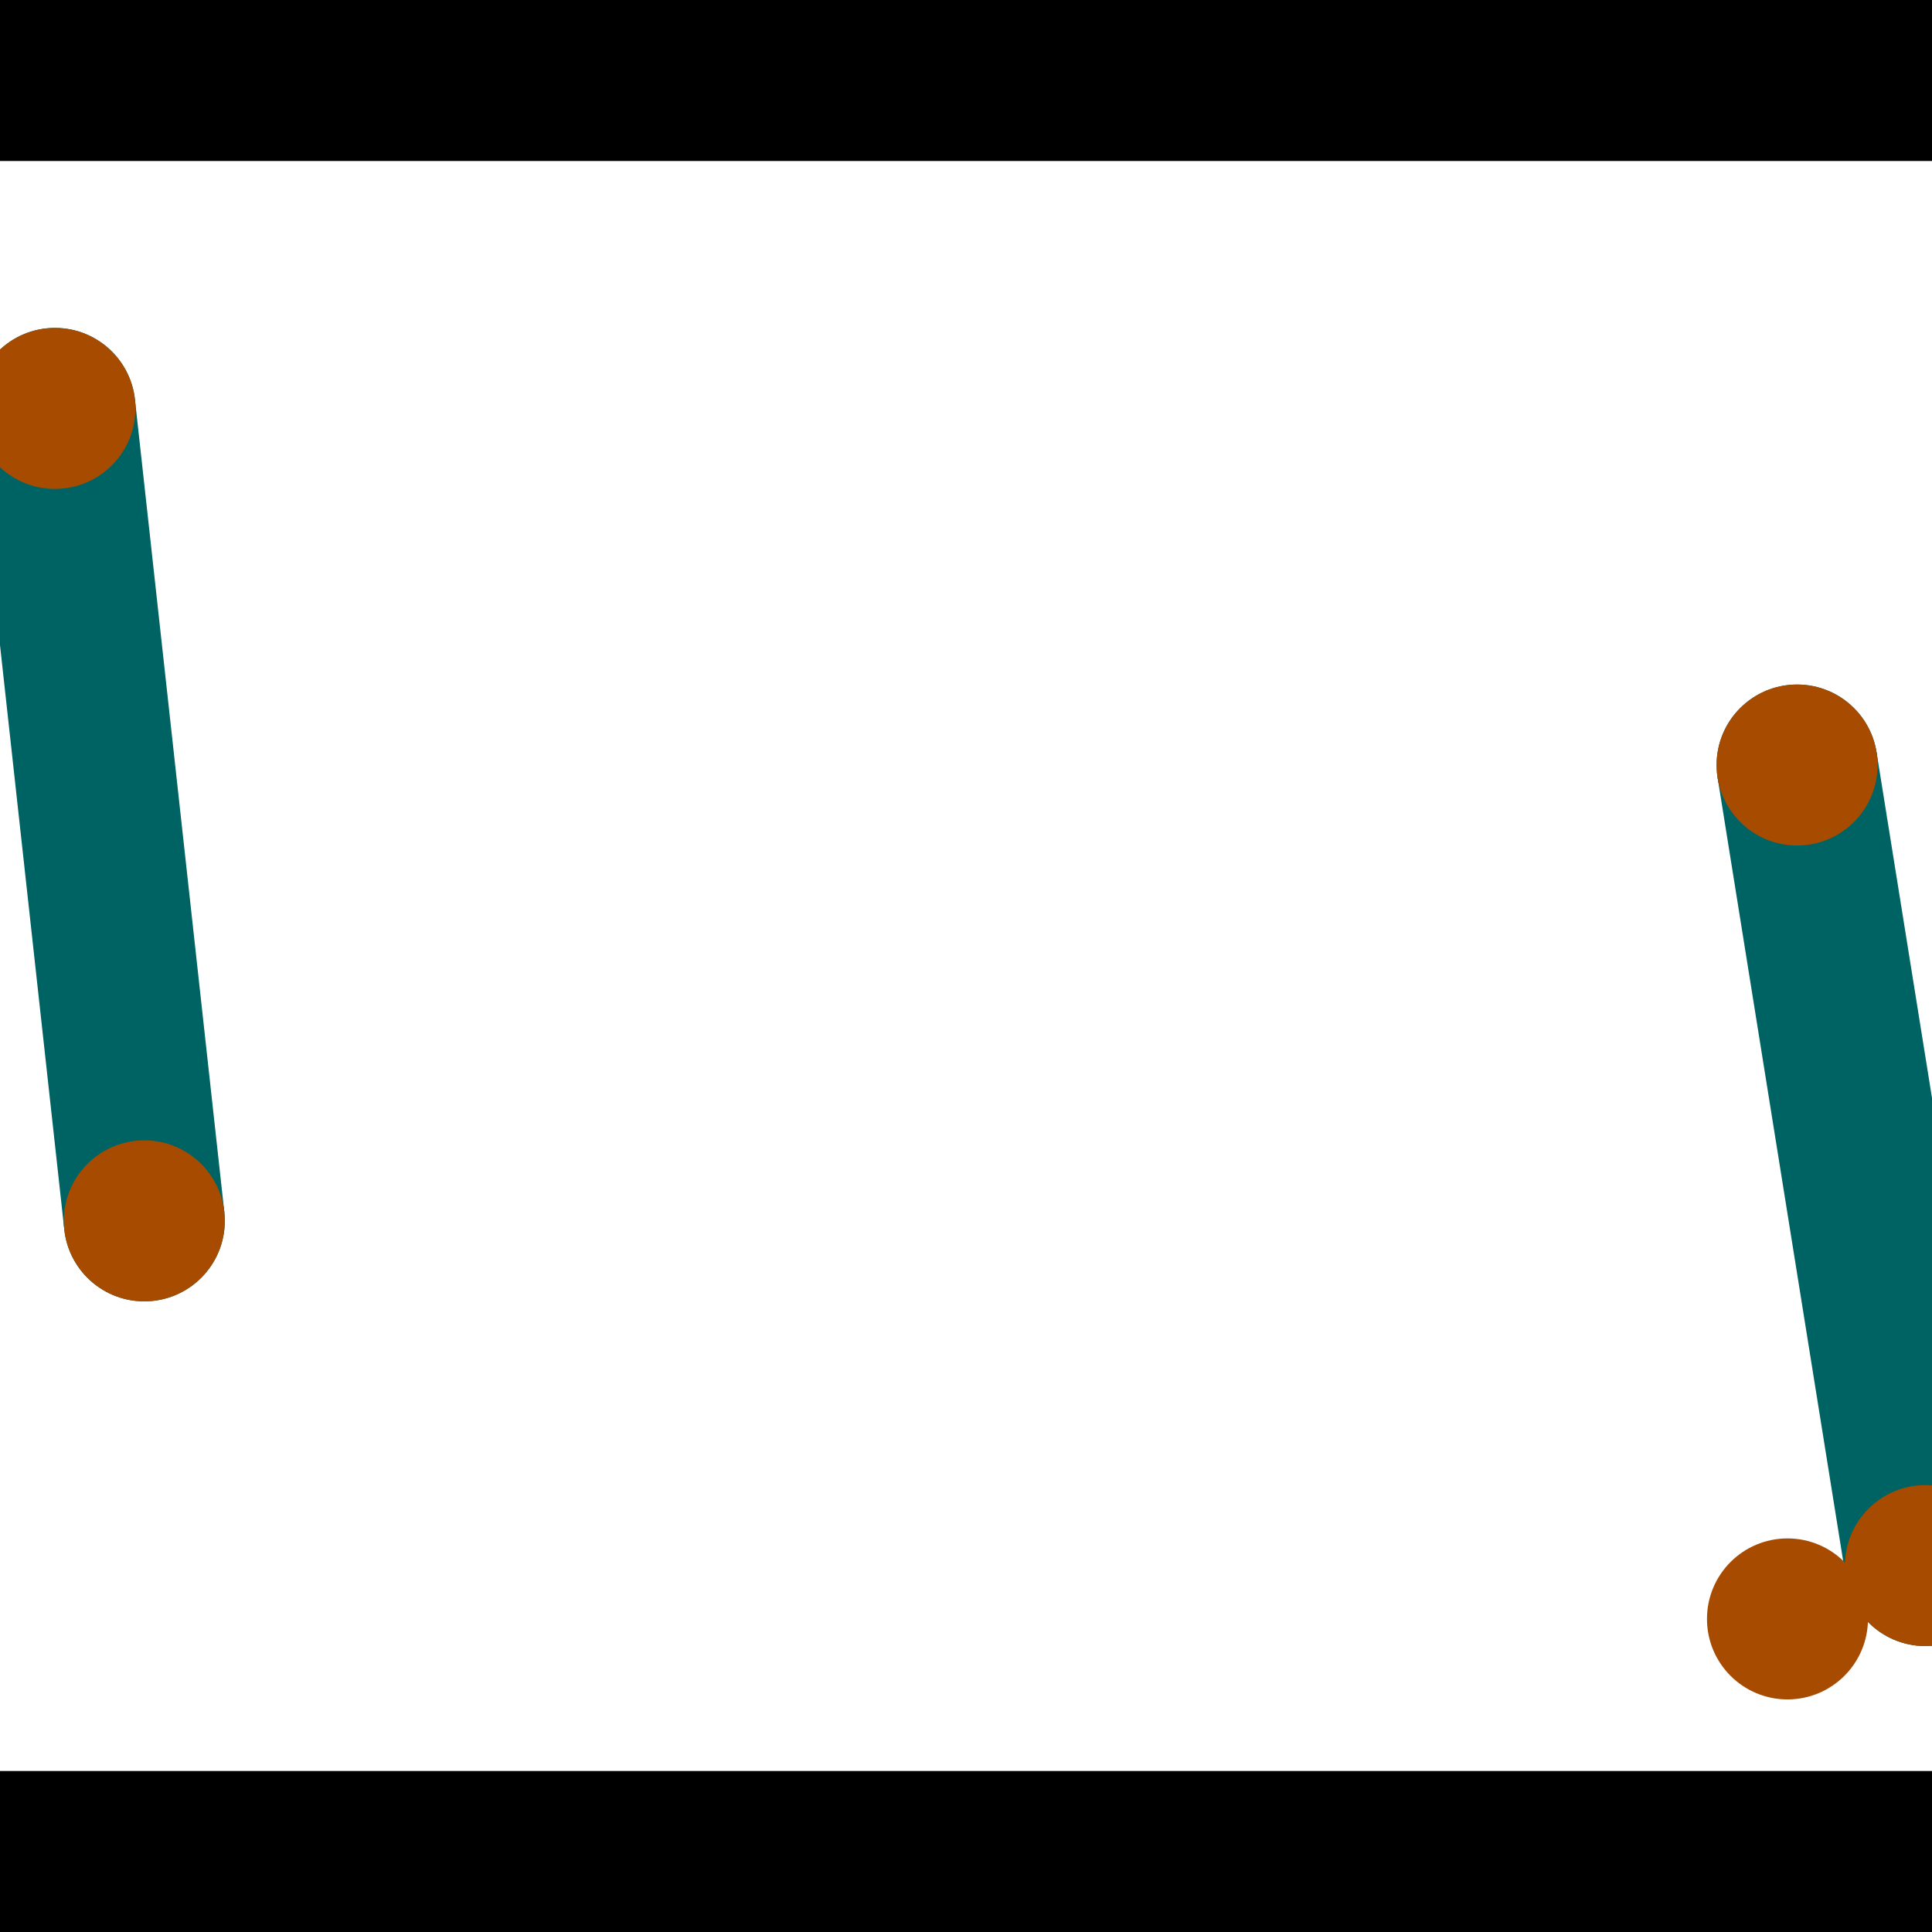 <?xml version="1.0" encoding="utf-8"?> <!-- Generator: Adobe Illustrator 13.0.0, SVG Export Plug-In . SVG Version: 6.00 Build 14948)  --> <svg version="1.2" baseProfile="tiny" id="Layer_1" xmlns="http://www.w3.org/2000/svg" xmlns:xlink="http://www.w3.org/1999/xlink" x="0px" y="0px" width="512px" height="512px" viewBox="0 0 512 512" xml:space="preserve">
<rect x="0" y="0" width="512" height="512" fill="#333333" stroke="none"/>
<polygon points="0,0 512,0 512,512 0,512" style="fill:#ffffff; stroke:#000000;stroke-width:0"/>
<polygon points="-6.642,110.567 35.769,105.902 59.45,321.208 17.039,325.873" style="fill:#006363; stroke:#000000;stroke-width:0"/>
<circle fill="#006363" stroke="#006363" stroke-width="0" cx="14.563" cy="108.234" r="21.333"/>
<circle fill="#006363" stroke="#006363" stroke-width="0" cx="38.245" cy="323.541" r="21.333"/>
<polygon points="455.182,206.117 497.311,199.362 531.326,411.522 489.197,418.276" style="fill:#006363; stroke:#000000;stroke-width:0"/>
<circle fill="#006363" stroke="#006363" stroke-width="0" cx="476.247" cy="202.739" r="21.333"/>
<circle fill="#006363" stroke="#006363" stroke-width="0" cx="510.262" cy="414.899" r="21.333"/>
<polygon points="1256,469.333 256,1469.33 -744,469.333" style="fill:#000000; stroke:#000000;stroke-width:0"/>
<polygon points="-744,42.667 256,-957.333 1256,42.667" style="fill:#000000; stroke:#000000;stroke-width:0"/>
<circle fill="#a64b00" stroke="#a64b00" stroke-width="0" cx="14.563" cy="108.234" r="21.333"/>
<circle fill="#a64b00" stroke="#a64b00" stroke-width="0" cx="38.245" cy="323.541" r="21.333"/>
<circle fill="#a64b00" stroke="#a64b00" stroke-width="0" cx="476.247" cy="202.739" r="21.333"/>
<circle fill="#a64b00" stroke="#a64b00" stroke-width="0" cx="510.262" cy="414.899" r="21.333"/>
<circle fill="#a64b00" stroke="#a64b00" stroke-width="0" cx="473.7" cy="429.03" r="21.333"/>
</svg>
